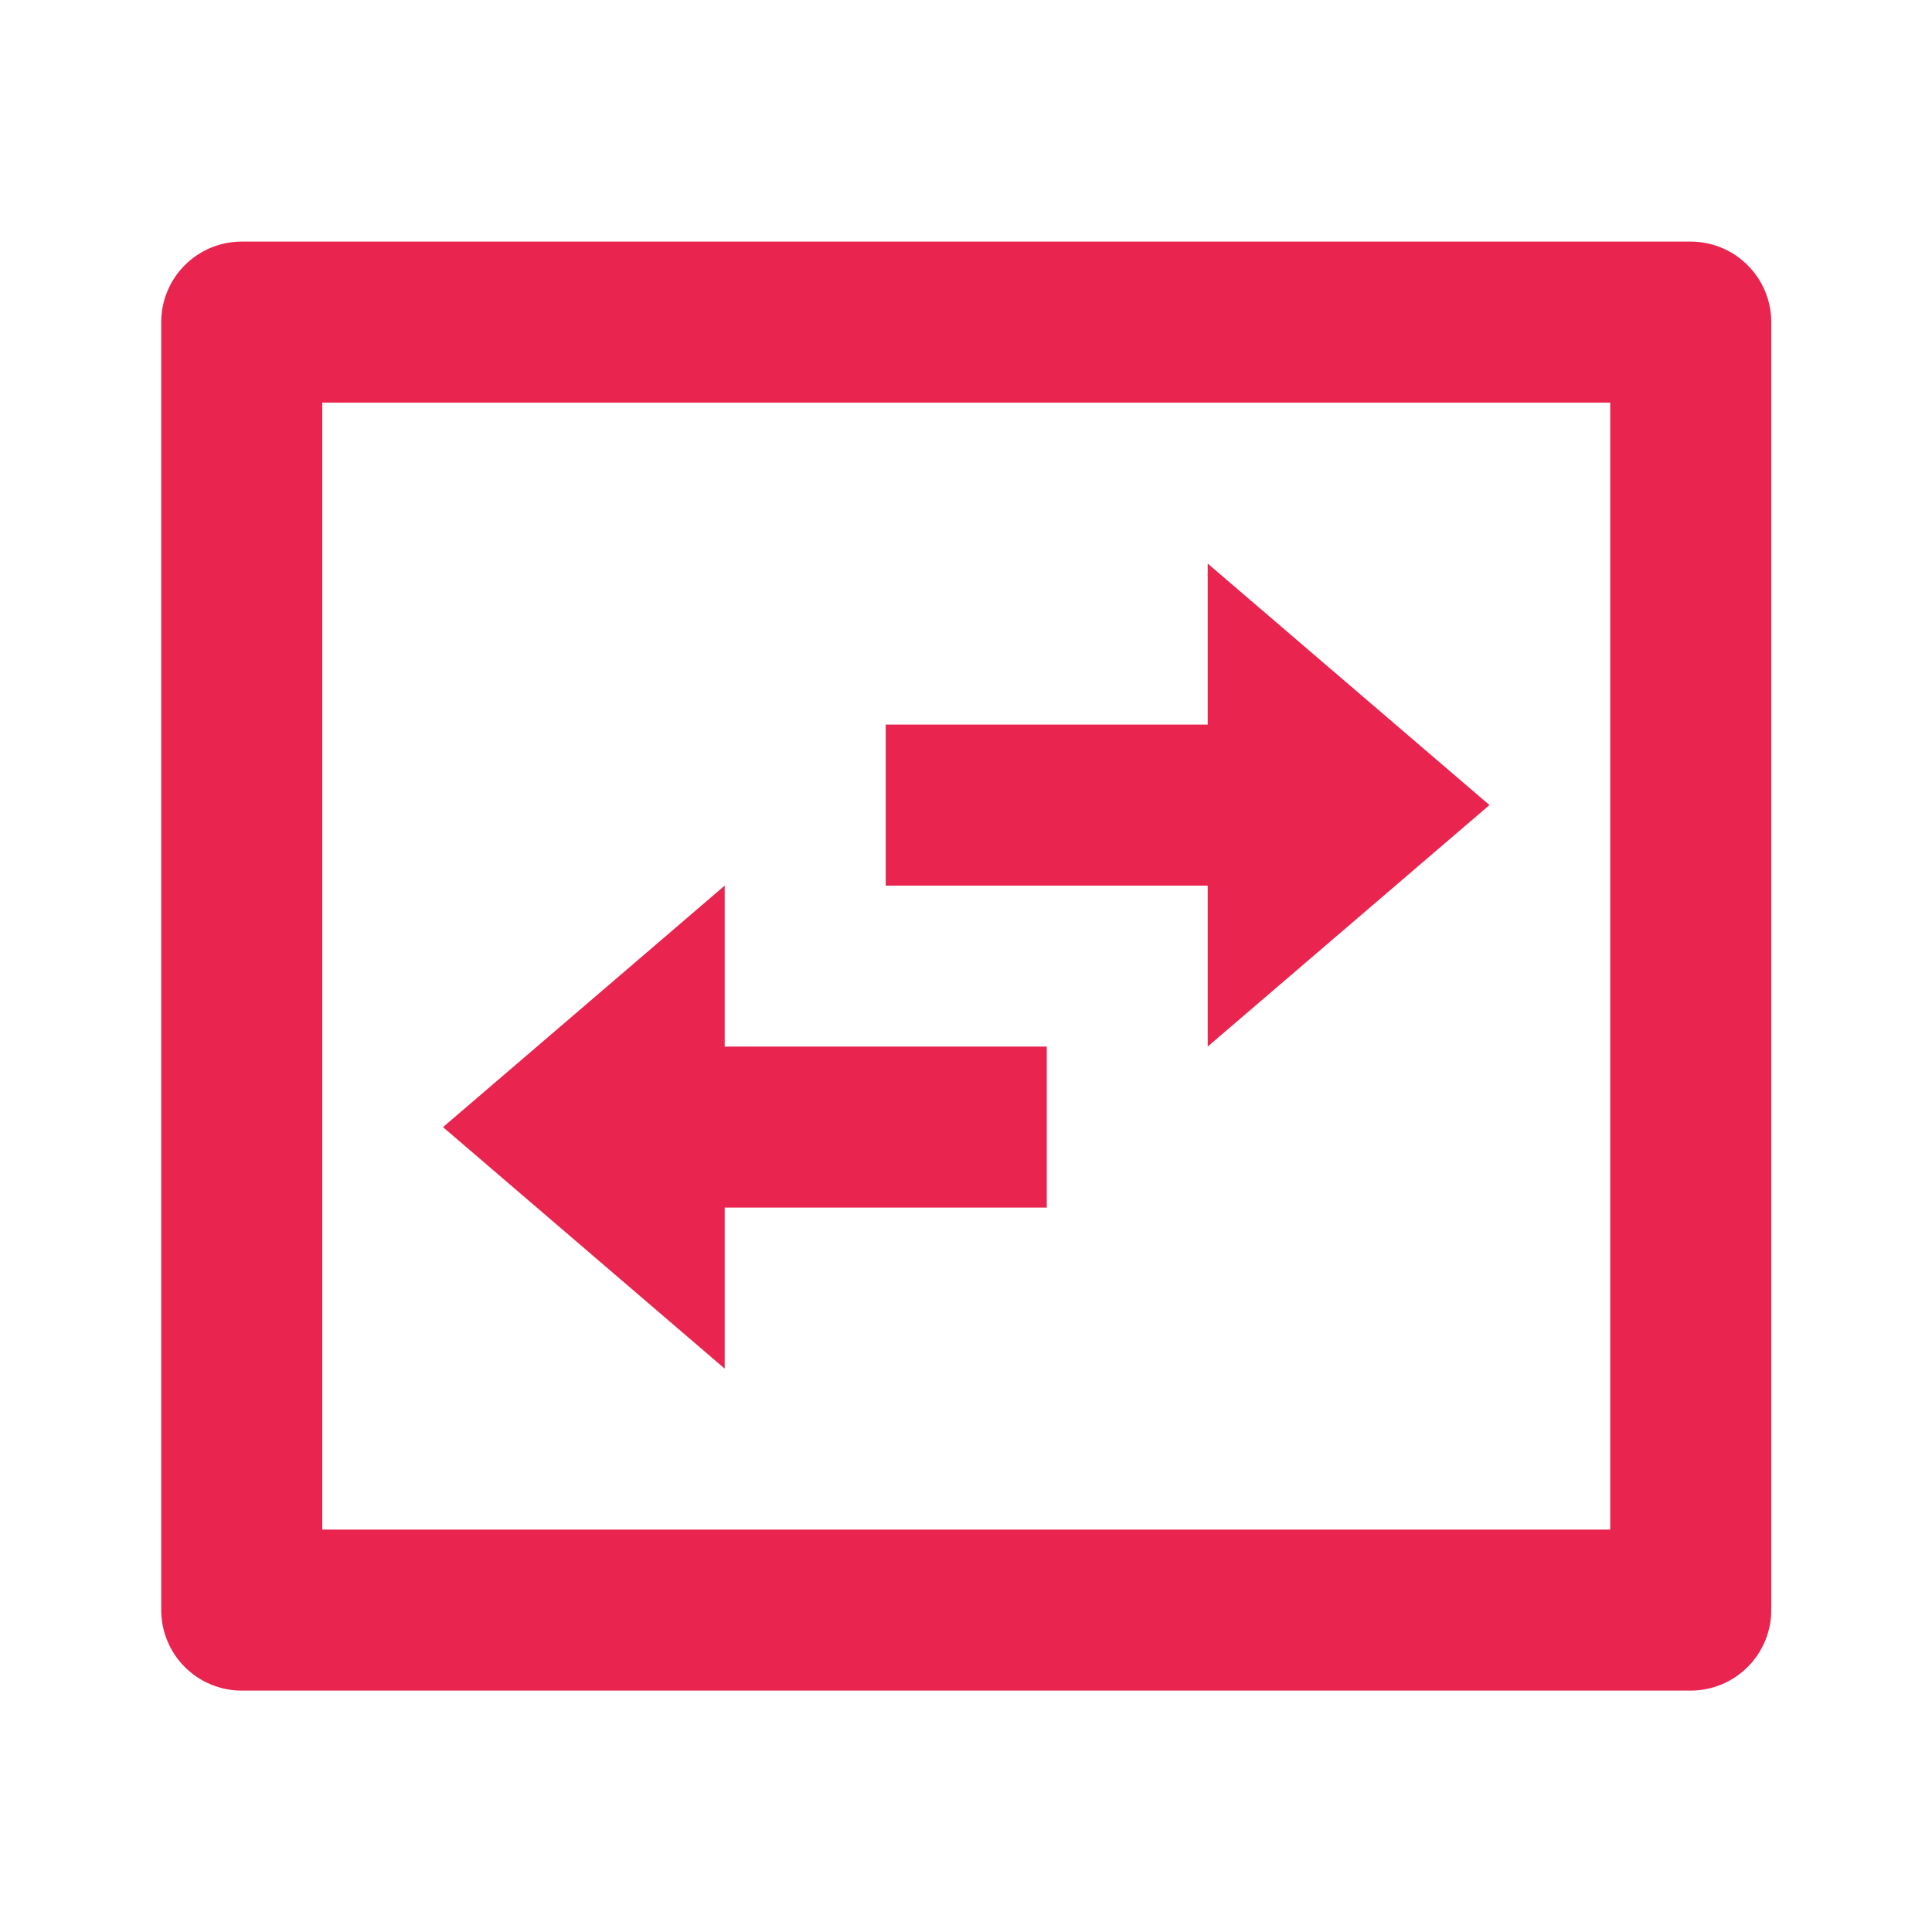 <svg width="20" height="20" viewBox="0 0 20 20" fill="none" xmlns="http://www.w3.org/2000/svg">
<path d="M3.336 4.168V15.834H16.669V4.168H3.336ZM2.502 2.501H17.502C17.723 2.501 17.935 2.589 18.091 2.745C18.248 2.901 18.336 3.113 18.336 3.334V16.668C18.336 16.889 18.248 17.101 18.091 17.257C17.935 17.413 17.723 17.501 17.502 17.501H2.502C2.281 17.501 2.069 17.413 1.913 17.257C1.757 17.101 1.669 16.889 1.669 16.668V3.334C1.669 3.113 1.757 2.901 1.913 2.745C2.069 2.589 2.281 2.501 2.502 2.501ZM12.502 5.834L15.419 8.334L12.502 10.834V9.168H9.169V7.501H12.502V5.834ZM7.502 14.168L4.586 11.668L7.502 9.168V10.834H10.836V12.501H7.502V14.168Z" fill="#E8244F"/>
</svg>
